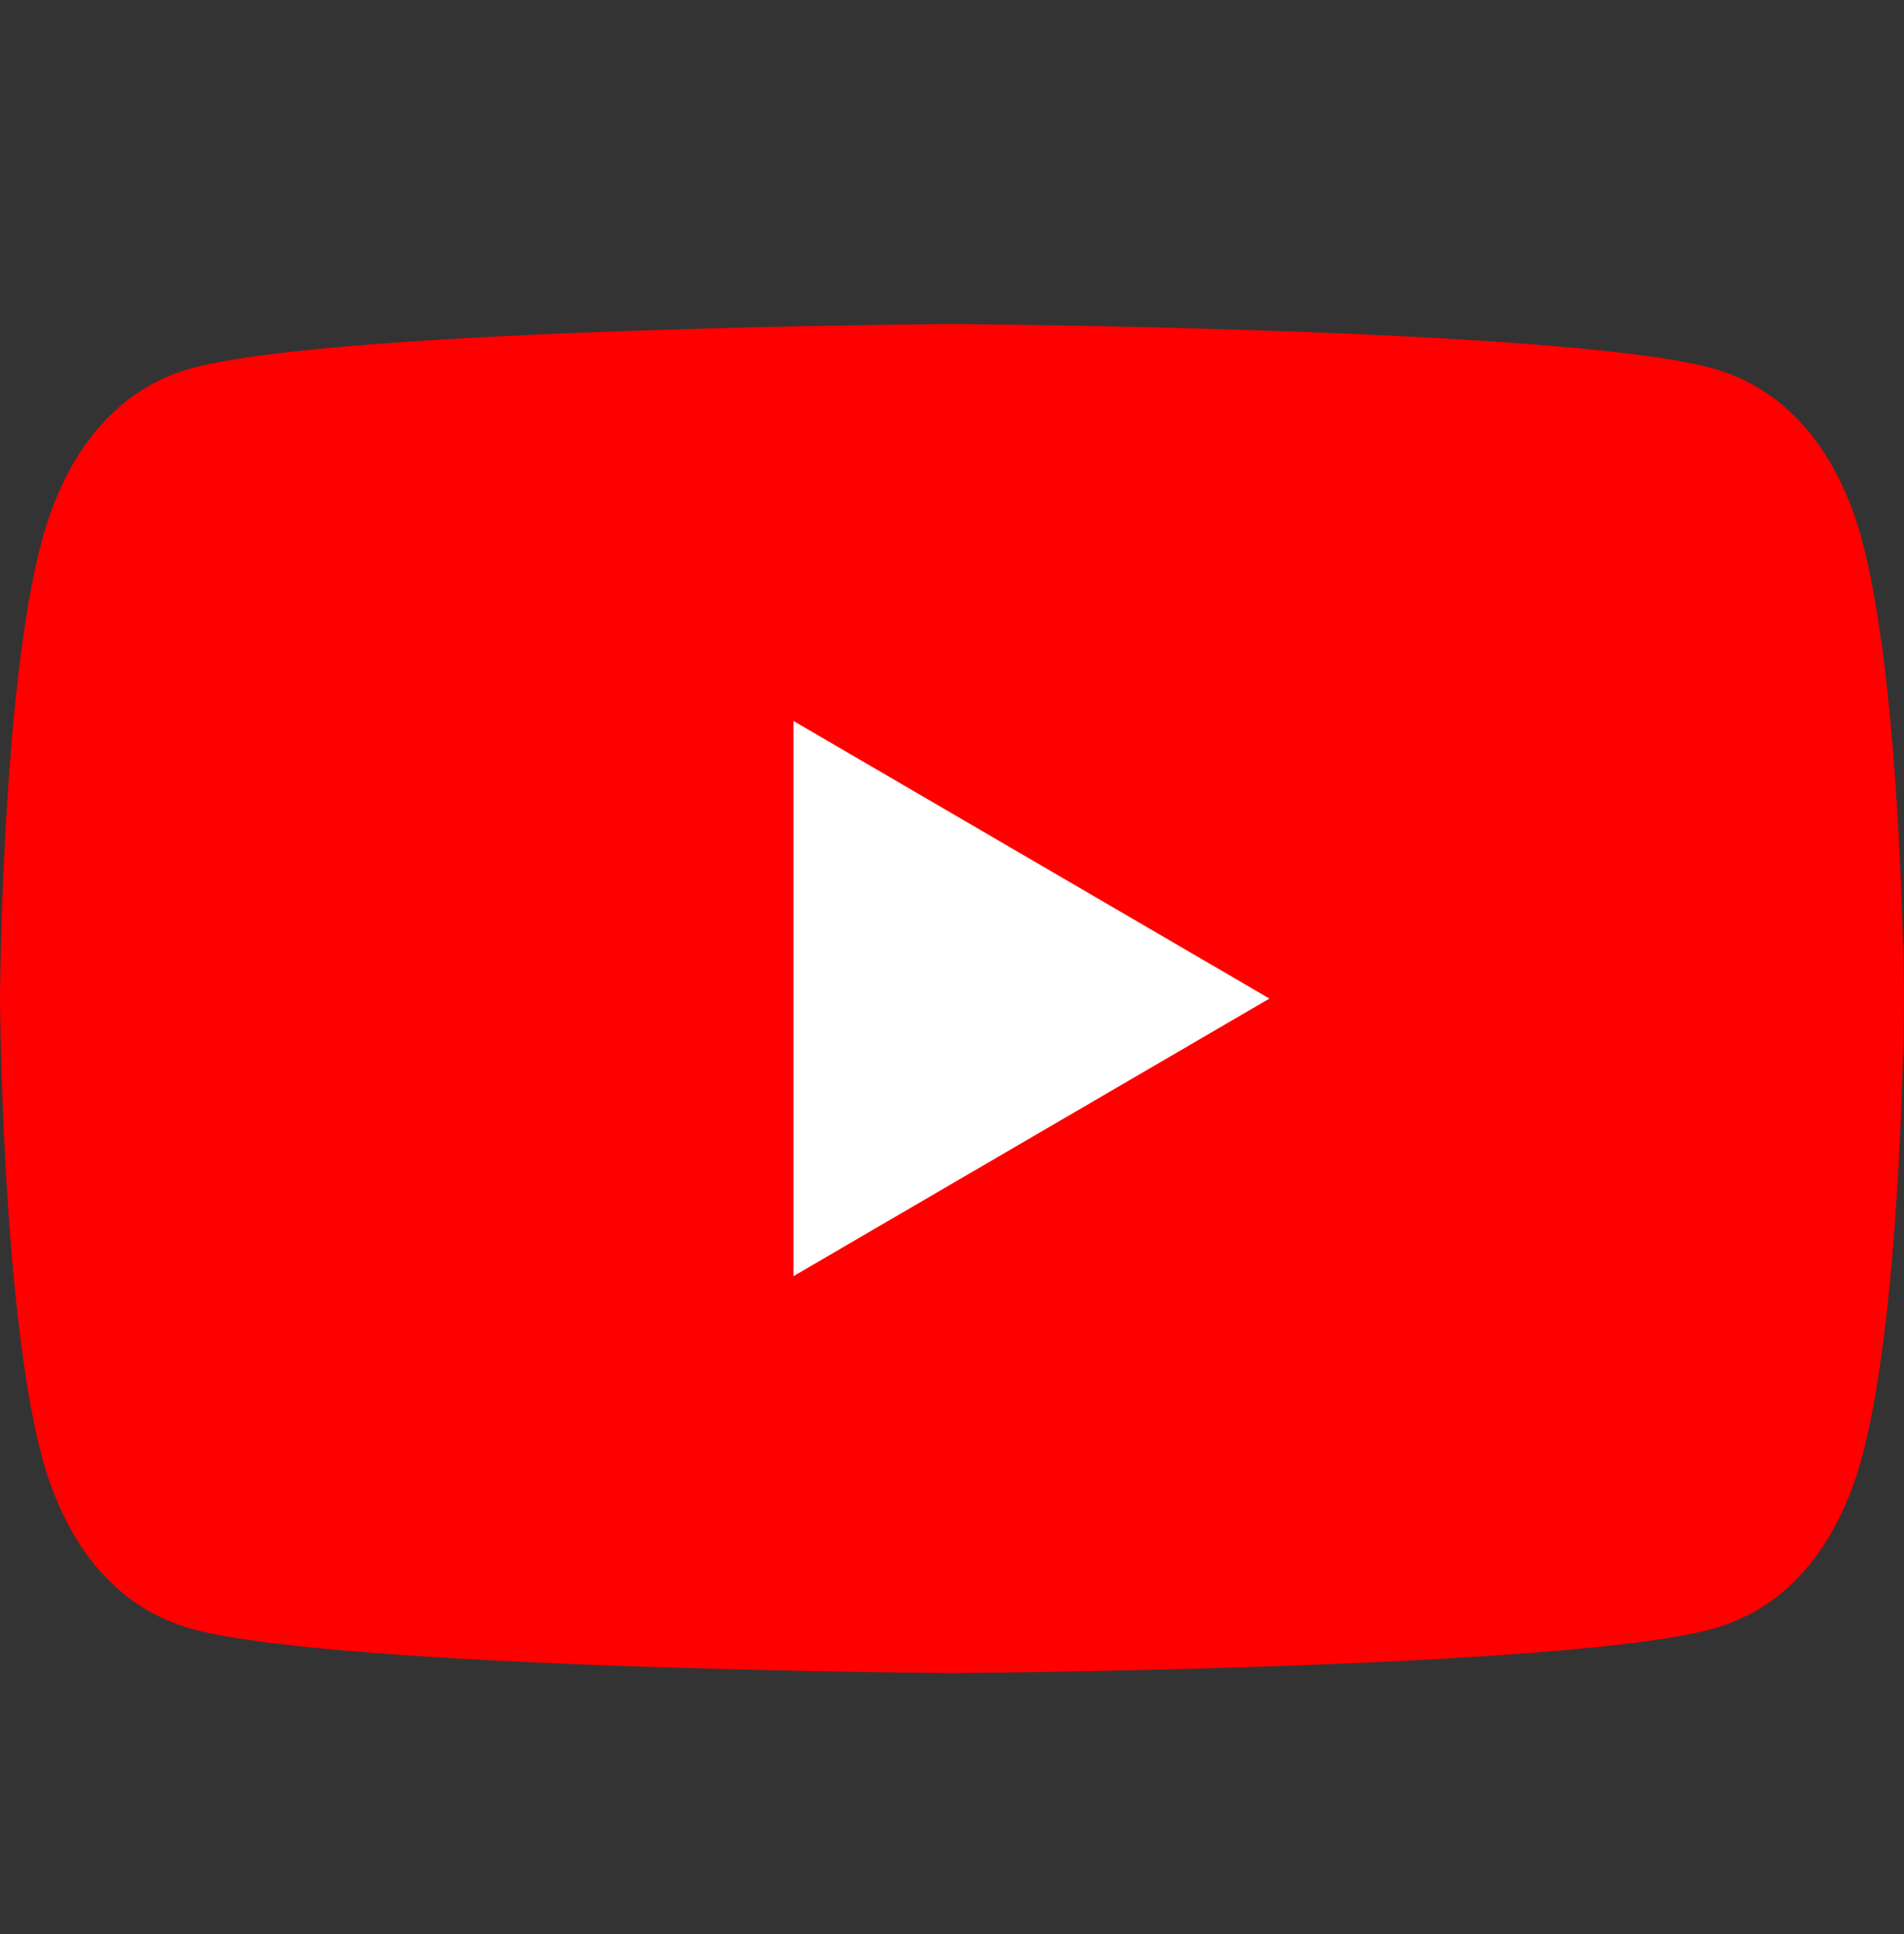 <svg width="64" height="65" fill="none" xmlns="http://www.w3.org/2000/svg"><rect width="100%" height="100%" fill="#333333" stroke="none"/><path d="M62.6 18.2c-.73-2.76-2.34-5.1-5.1-5.84-5-1.34-25.5-1.47-25.5-1.47s-20.5.13-25.5 1.47c-2.76.73-4.36 3.08-5.1 5.84C.05 23.22 0 33.56 0 33.56S.06 43.9 1.4 48.92c.73 2.76 2.34 5.1 5.1 5.84 5 1.34 25.5 1.47 25.5 1.47s20.5-.13 25.5-1.47c2.76-.73 4.37-3.08 5.1-5.84C63.95 43.9 64 33.56 64 33.56s-.06-10.34-1.4-15.36z" fill="red"/><path d="M42.67 33.56l-16-9.33v18.66" fill="#fff"/></svg>